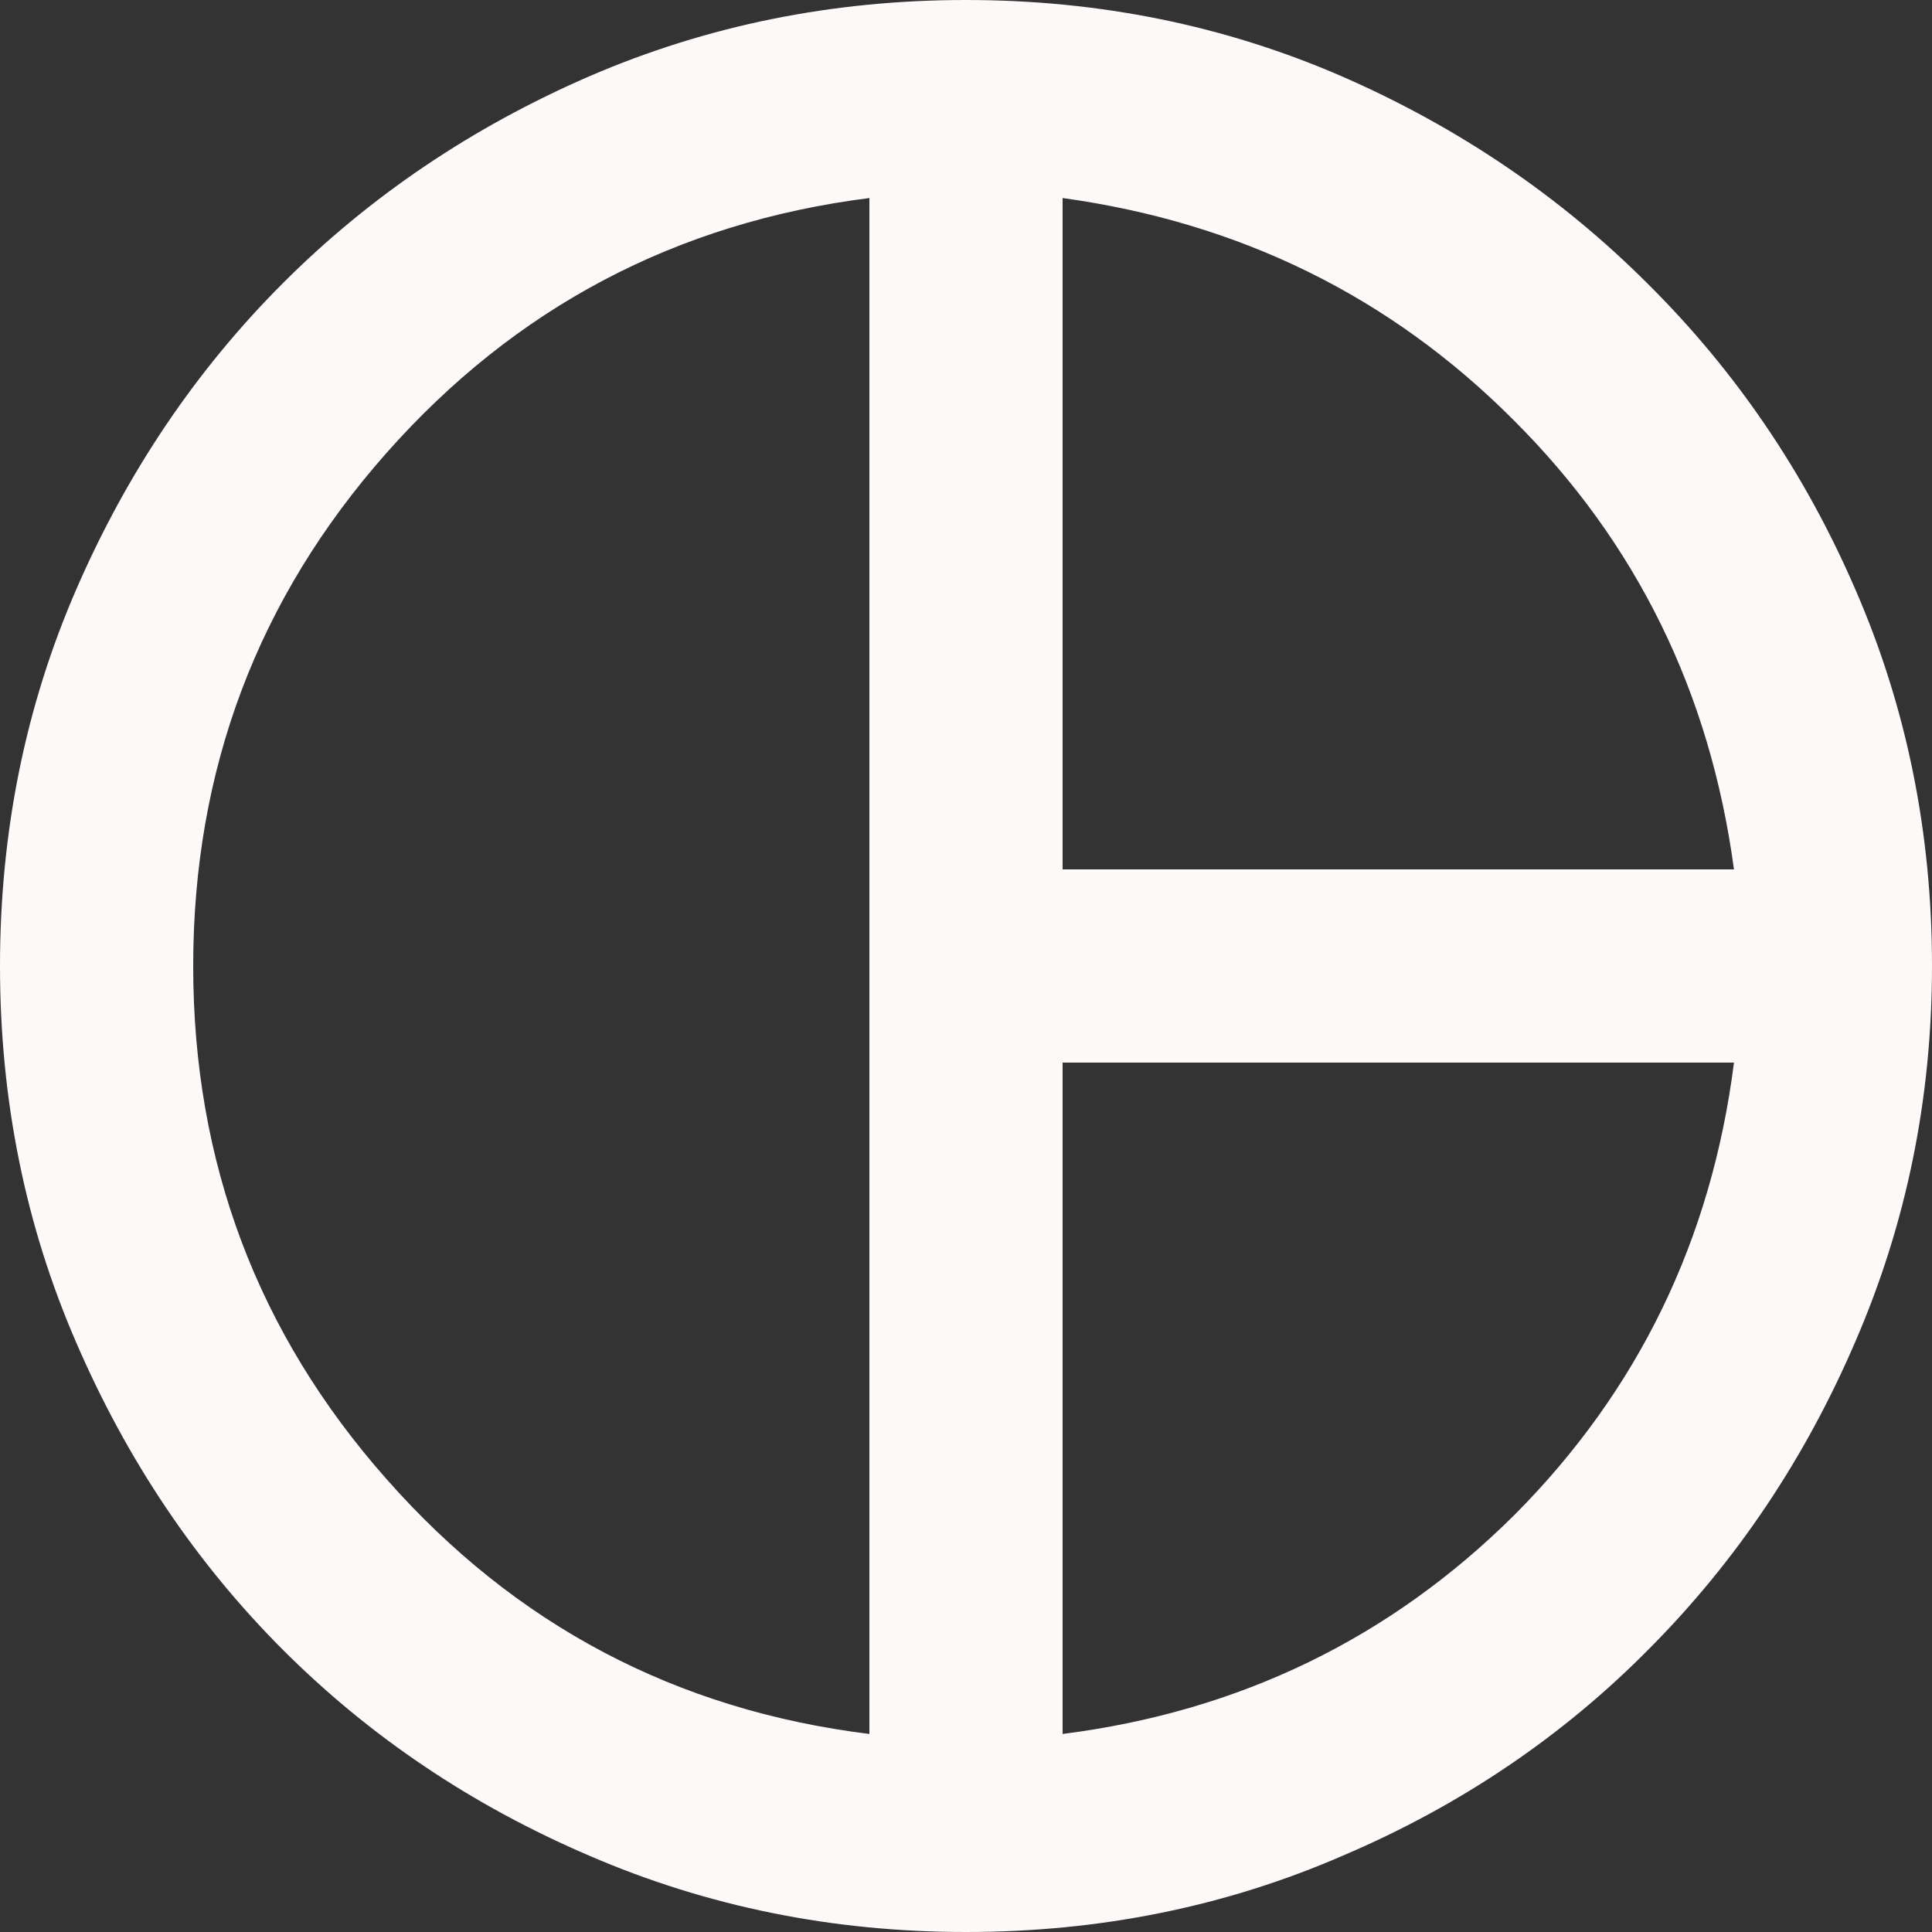<svg width="20" height="20" viewBox="0 0 20 20" fill="none" xmlns="http://www.w3.org/2000/svg">
<rect x="0" y="0" width="20" height="20" fill="#333333" stroke="none"/>
<path d="M11 9H17.95C17.703 7.167 16.94 5.613 15.66 4.34C14.387 3.067 12.833 2.303 11 2.05M9 17.95V2.05C7 2.303 5.333 3.183 4 4.69C2.667 6.197 2 7.967 2 10C2 12.033 2.667 13.803 4 15.31C5.333 16.823 7 17.703 9 17.95ZM11 17.95C12.833 17.717 14.393 16.96 15.68 15.68C16.96 14.393 17.717 12.833 17.95 11H11M10 20C8.62 20 7.32 19.737 6.1 19.21C4.887 18.69 3.83 17.98 2.93 17.08C2.03 16.18 1.317 15.12 0.79 13.9C0.263 12.687 0 11.387 0 10C0 8.613 0.263 7.313 0.79 6.1C1.317 4.887 2.03 3.83 2.93 2.93C3.83 2.03 4.887 1.317 6.1 0.79C7.32 0.263 8.62 0 10 0C11.38 0 12.677 0.263 13.89 0.79C15.097 1.317 16.153 2.033 17.06 2.94C17.973 3.847 18.69 4.903 19.21 6.11C19.737 7.323 20 8.62 20 10C20 11.367 19.737 12.66 19.21 13.88C18.69 15.093 17.98 16.153 17.08 17.06C16.18 17.973 15.12 18.69 13.9 19.21C12.687 19.737 11.387 20 10 20Z" fill="#FDF9F9"/>
</svg>

